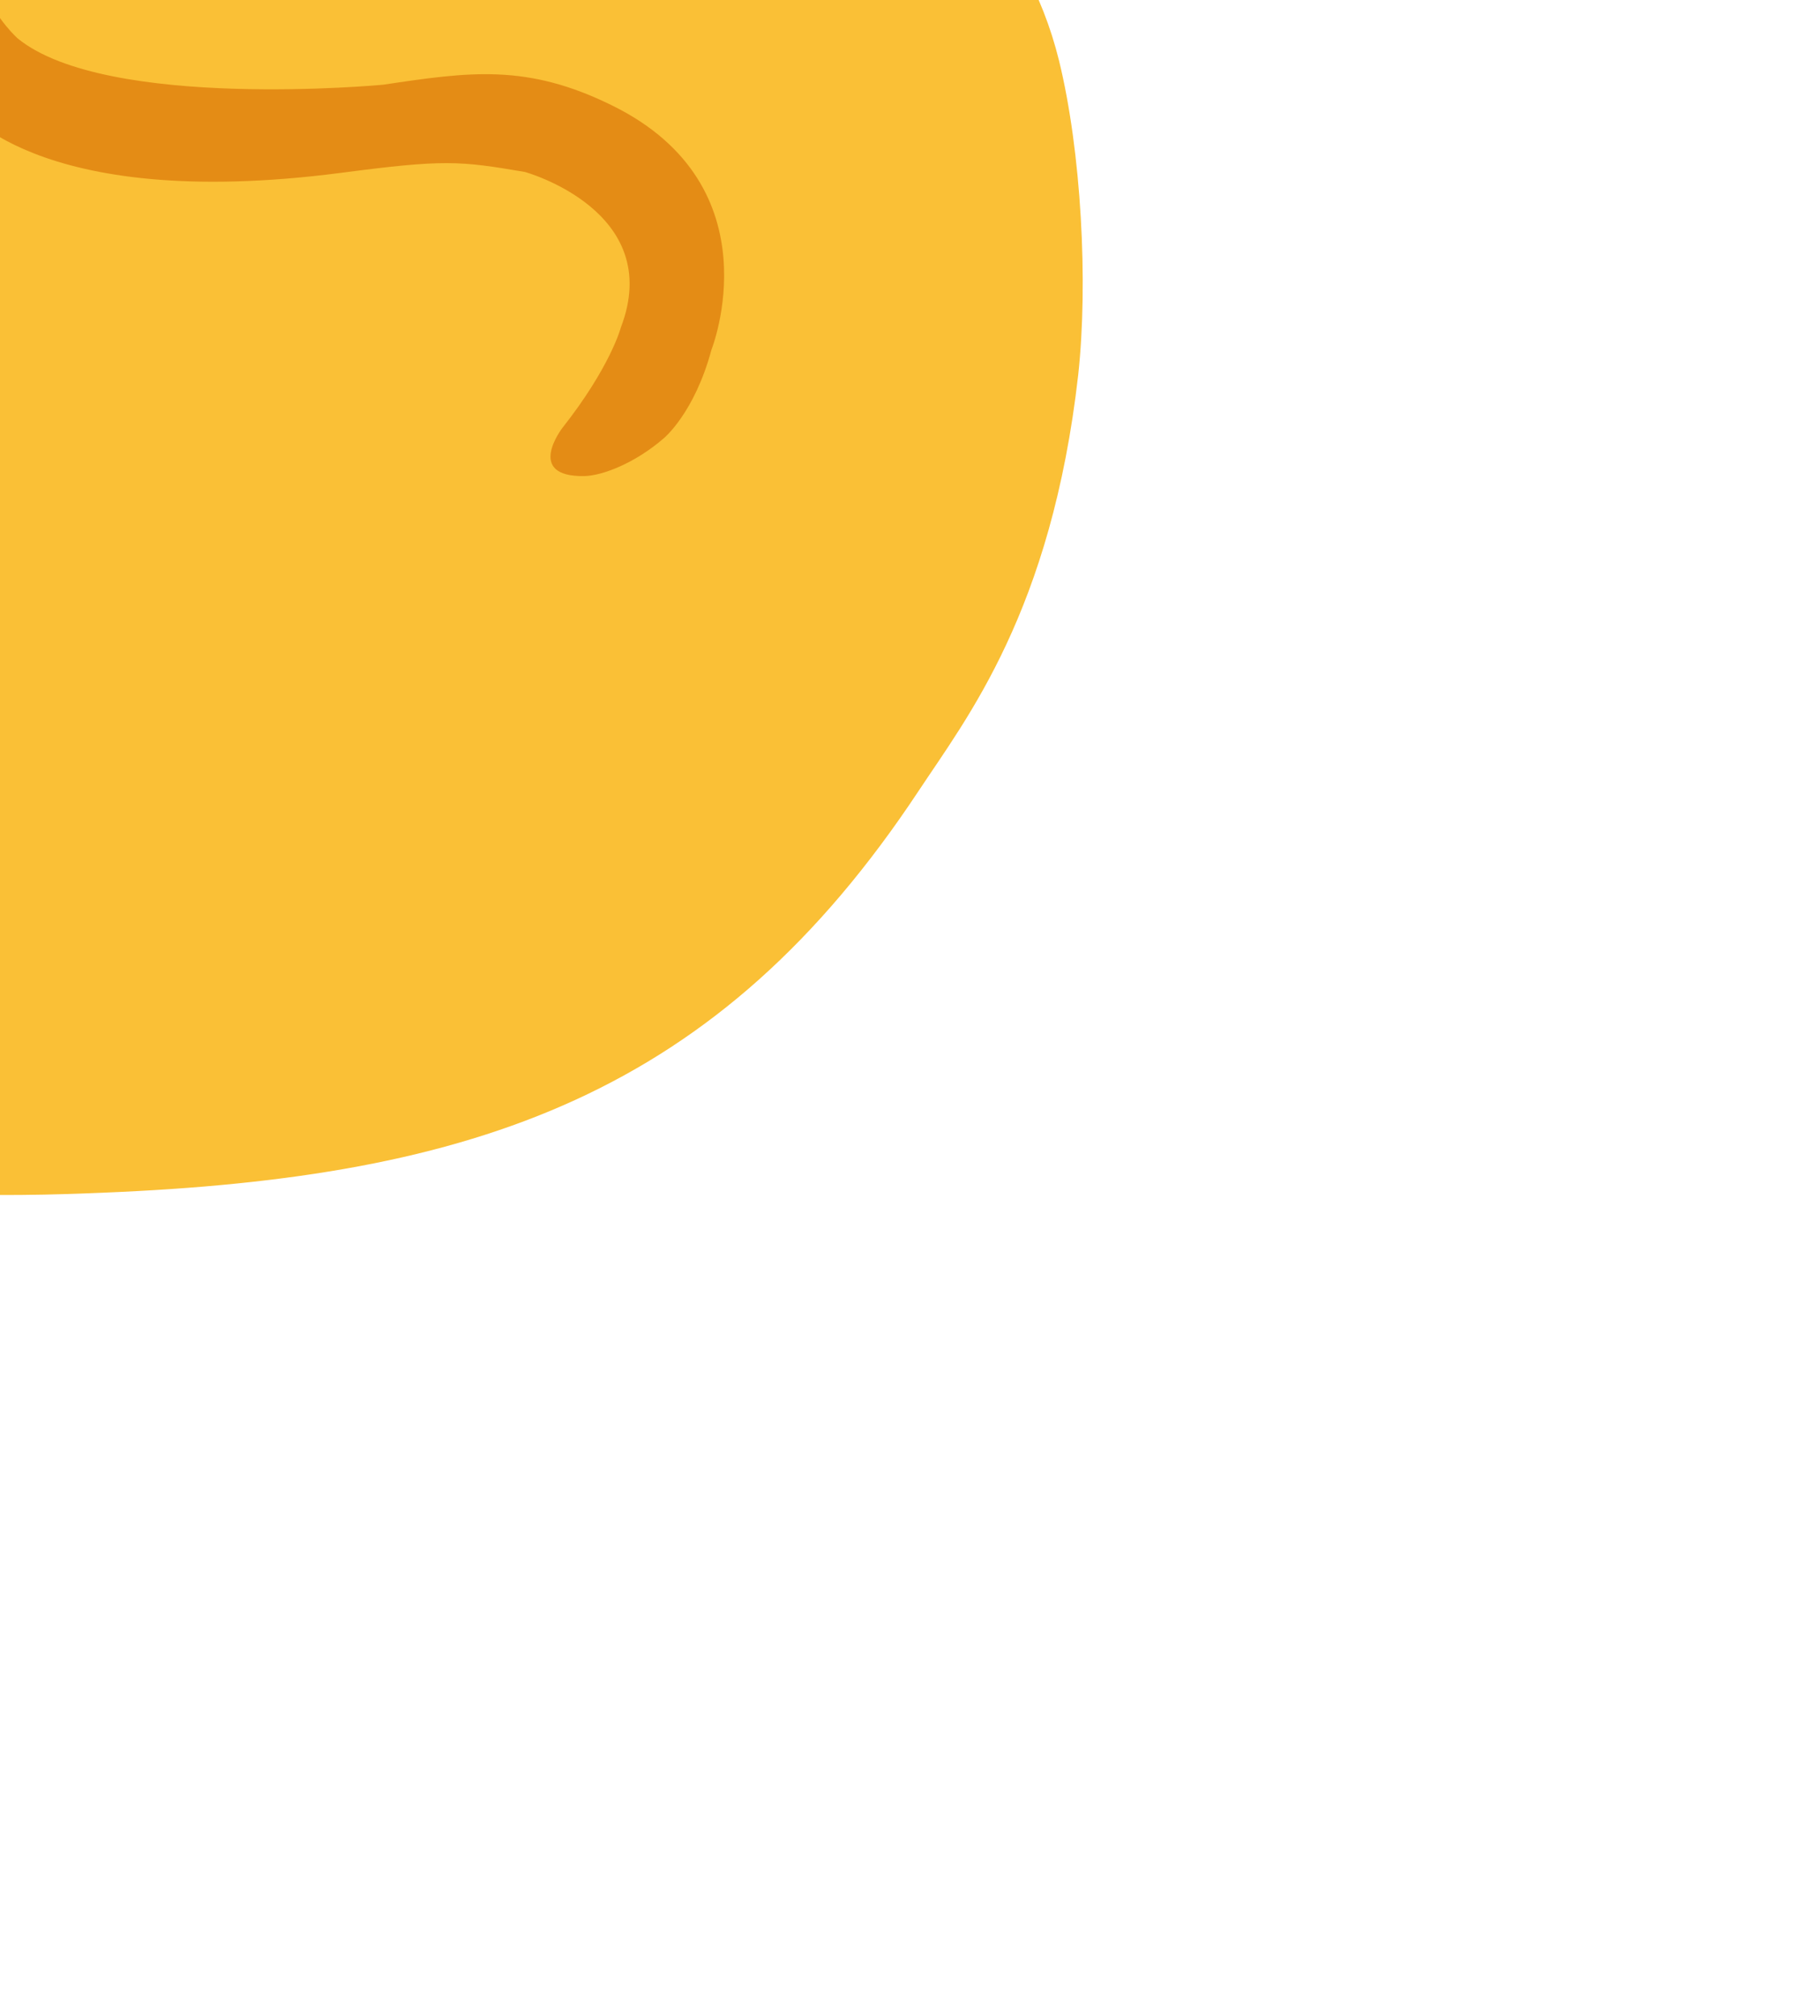 <?xml version="1.0" encoding="UTF-8" standalone="no"?>
<svg
   xmlns:dc="http://purl.org/dc/elements/1.1/"
   xmlns:cc="http://creativecommons.org/ns#"
   xmlns:rdf="http://www.w3.org/1999/02/22-rdf-syntax-ns#"
   xmlns:svg="http://www.w3.org/2000/svg"
   xmlns="http://www.w3.org/2000/svg"
   xmlns:sodipodi="http://sodipodi.sourceforge.net/DTD/sodipodi-0.dtd"
   xmlns:inkscape="http://www.inkscape.org/namespaces/inkscape"
   width="8.321mm"
   height="9.218mm"
   viewBox="0 0 8.321 9.218"
   version="1.1"
   id="svg8"
   inkscape:version="1.0.1 (3bc2e813f5, 2020-09-07)"
   sodipodi:docname="hand1.svg">
  <defs
     id="defs2">
    <inkscape:path-effect
       effect="spiro"
       id="path-effect834"
       is_visible="true"
       lpeversion="1" />
    <inkscape:path-effect
       effect="spiro"
       id="path-effect835"
       is_visible="true"
       lpeversion="1" />
  </defs>
  <sodipodi:namedview
     id="base"
     pagecolor="#ffffff"
     bordercolor="#666666"
     borderopacity="1.0"
     inkscape:pageopacity="0.0"
     inkscape:pageshadow="2"
     inkscape:zoom="11.2"
     inkscape:cx="8.1322349"
     inkscape:cy="6.5839415"
     inkscape:document-units="mm"
     inkscape:current-layer="layer1"
     inkscape:document-rotation="0"
     showgrid="false"
     inkscape:window-width="1926"
     inkscape:window-height="2095"
     inkscape:window-x="4474"
     inkscape:window-y="30"
     inkscape:window-maximized="1" />
  <g
     inkscape:label="Layer 1"
     inkscape:groupmode="layer"
     id="layer1"
     transform="translate(-0.035,-0.104)">
    <g
       id="g868"
       transform="matrix(0.102,0,0,0.102,-6.388,-5.953)"
       style="stroke-width:2.585">
      <path
         style="fill:#fac036;stroke-width:2.585"
         d="m 110.44,62.1 c -1.51,-6.12 -5.87,-10.04 -11.26,-12.8 1.23,-6.82 2.44,-18.62 2.33,-22.05 -0.13,-4.04 -0.58,-9.41 -8.9,-10.3 -5.42,-0.58 -9.87,1.48 -10.48,8.4 -0.23,2.58 -0.4,5.25 -0.52,7.86 l -3.02,-0.93 c 0.06,-2.41 0.1,-4.6 0.12,-6.26 0.08,-7.01 -3.66,-10.97 -11.07,-10.95 -6.49,0.02 -9.56,5.63 -9.79,9.7 -0.12,2.15 0.23,8.23 0.8,14.19 l -1.28,0.62 -0.38,0.27 C 56.4,36.09 55.79,32.48 55.33,29.94 54.11,23.1 49.56,19.85 44.16,20.62 c -6.56,0.93 -8.34,6.82 -8.21,10.86 0.1,3.02 1.77,13.68 3.3,20.78 l -2,1.4 C 37.17,53.15 37.09,52.62 37,52.08 36.99,51.99 36.97,51.9 36.96,51.81 36.88,51.34 36.81,50.86 36.72,50.37 36.7,50.26 36.68,50.15 36.67,50.04 c -0.09,-0.56 -0.19,-1.13 -0.29,-1.7 0,-0.02 -0.01,-0.04 -0.01,-0.07 -0.1,-0.61 -0.21,-1.22 -0.32,-1.83 -0.02,-0.12 -0.04,-0.23 -0.06,-0.35 -0.08,-0.48 -0.17,-0.95 -0.25,-1.42 -0.03,-0.19 -0.07,-0.38 -0.1,-0.56 -0.07,-0.4 -0.15,-0.8 -0.22,-1.2 -0.04,-0.2 -0.08,-0.41 -0.11,-0.61 -0.07,-0.39 -0.15,-0.78 -0.22,-1.16 -0.04,-0.18 -0.07,-0.37 -0.11,-0.55 -0.11,-0.55 -0.22,-1.09 -0.33,-1.61 -1.3,-6.25 -4.15,-8.62 -9.11,-7.85 -6.95,1.09 -8.48,8.09 -8.14,11.79 0.34,3.71 2.94,16.24 4.72,20.33 0.12,0.26 0.25,0.51 0.39,0.74 l -2.06,1.44 c 1.28,18.39 8.96,31.6 8.96,31.6 6.09,10.8 10.76,12.59 18.16,14.37 8.42,2.02 18.4,1.5 19.99,1.44 16.77,-0.68 27.6,-4.43 36.58,-18 2.16,-3.27 5.96,-8.06 7.16,-18.66 0.45,-4.13 0.14,-10 -0.86,-14.08 z"
         id="path864" />
      <path
         style="fill:#e48c15;stroke-width:2.585"
         d="m 82.55,46.82 c 0,0 8.43,-0.17 16.6,2.47 l 0.51,-2.94 c 0,0 -5.81,-2.09 -14.41,-2.79 -1.4,-0.11 -2.65,-0.16 -3.89,-0.16 l 0.16,-2.63 0.95,-17.56 c 0,0 -0.26,1.32 -2.22,1.32 -0.82,0 -1.37,-0.49 -1.68,-0.87 0.1,0.75 0.15,1.54 0.14,2.37 l -0.42,17.44 c -0.49,0.02 -0.98,0.05 -1.5,0.08 -7.12,0.43 -13.96,2.09 -16.56,6.1 -1.58,-13.18 -2.38,-24.86 -2.38,-24.86 -0.93,2.28 -3.73,1.32 -3.73,1.32 2.44,8.86 3.73,30.38 3.73,30.38 0.81,9.07 -5.32,10.31 -5.32,10.31 -7.4,1.69 -10.8,-6.37 -10.8,-6.37 C 41.1,59.37 39.17,49.74 37.85,42.9 l -1.3,-6.86 v 0 0 l -0.36,-1.93 c 0.03,0.21 0.07,1.03 -1.28,1.34 -0.65,0.15 -1.12,0.01 -1.41,-0.13 0.46,1.03 0.84,2.24 1.14,3.66 0.68,3.24 2.27,13 2.42,13.76 l 0.34,2.45 c 1.08,8.11 -0.37,10.07 -0.37,10.07 -2.37,4.51 -8.11,3.22 -8.11,3.22 -5.51,-0.96 -7.26,-7.07 -7.26,-7.07 -0.72,-2.32 -3.7,-14.67 -3.7,-14.67 l 2.48,18.71 c 0.43,1.33 1.01,1.82 1.6,2.54 5.4,6.57 12.75,3.79 12.75,3.79 2.83,-1.03 4.07,-3.17 4.07,-3.17 0.79,-1.29 1.2,-2.75 1.36,-4.24 4.06,7.65 12.23,6.41 12.23,6.41 5.04,-1 7.15,-4.64 8.04,-7.52 0.21,0.26 0.41,0.52 0.65,0.78 0,0 3.25,4.89 17.11,3.09 4.65,-0.61 5.31,-0.54 8.25,-0.04 0,0 6.3,1.74 4.3,6.97 0,0 -0.46,1.76 -2.62,4.5 0,0 -1.71,2.21 0.99,2.16 0.81,-0.02 2.27,-0.58 3.56,-1.7 0,0 1.37,-1.13 2.13,-3.96 0,0 2.91,-7.31 -4.43,-10.94 -3.84,-1.9 -6.4,-1.52 -10.29,-0.94 0,0 -12.38,1.17 -16.37,-2.07 0,0 -3.67,-3.19 -1.43,-8.3 0.01,-0.07 3.82,-7.02 20.21,-5.99 z"
         id="path866" />
    </g>
  </g>
</svg>
